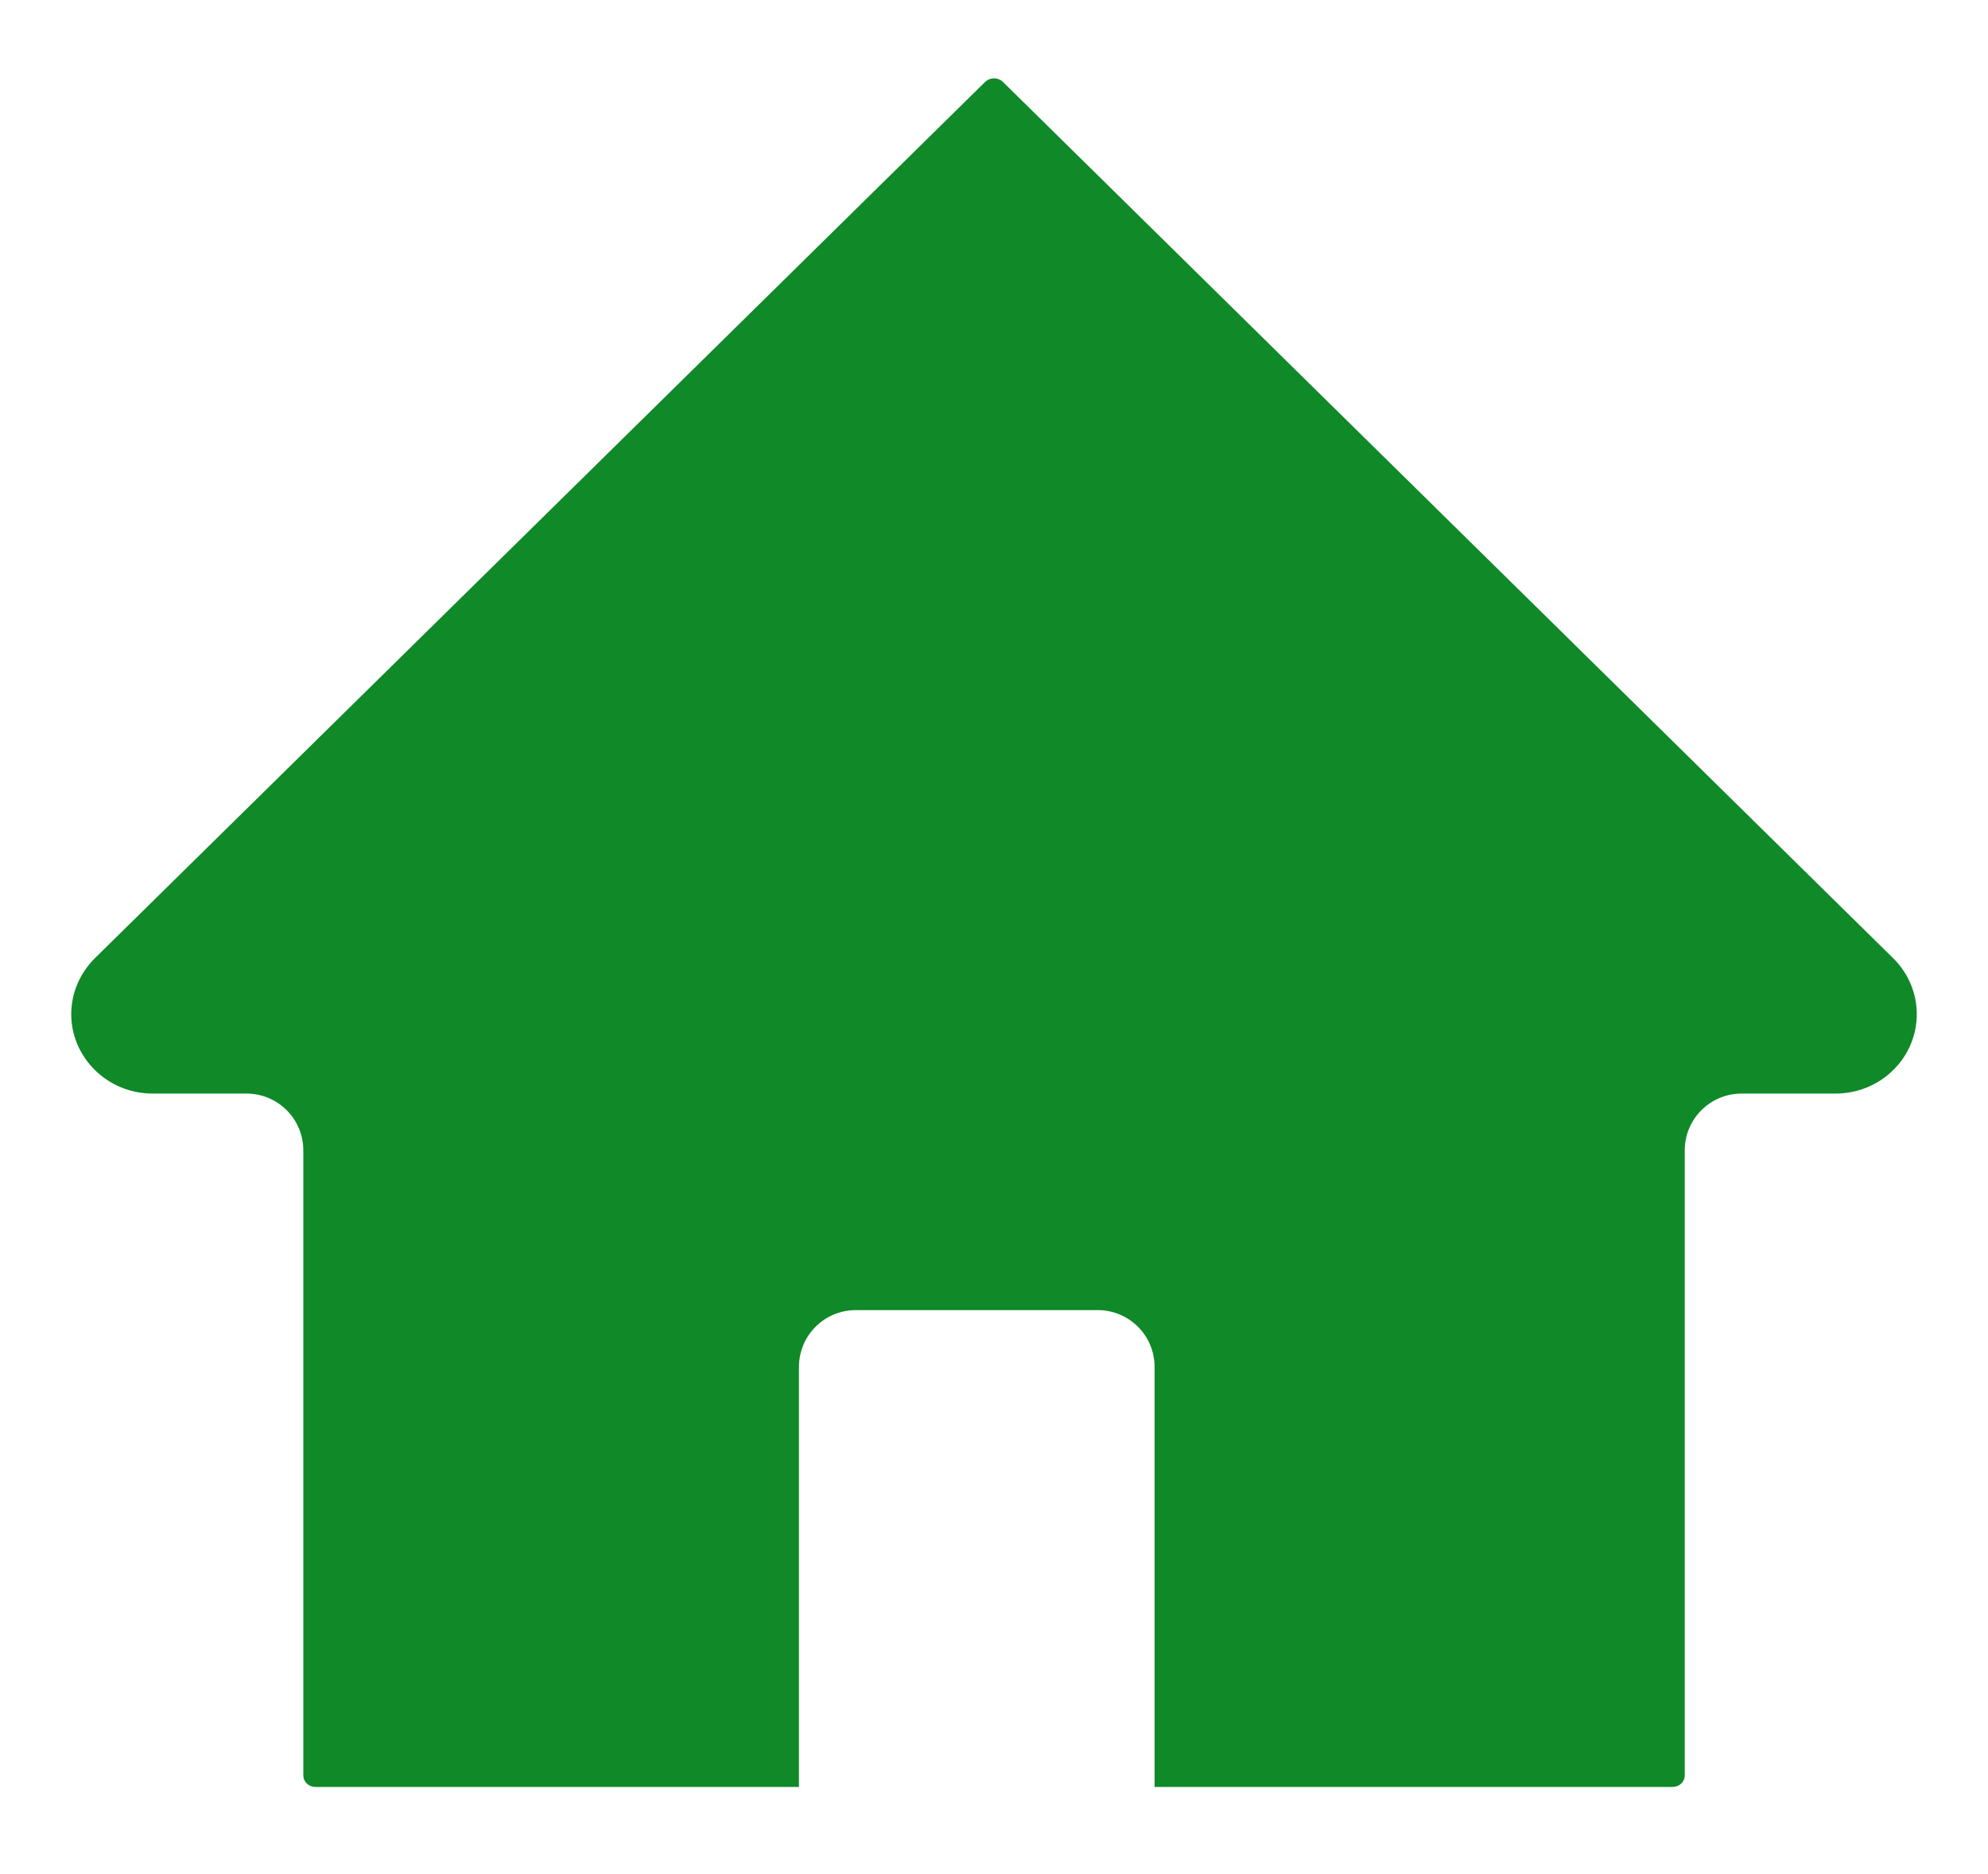 <svg viewBox="0 0 35 33" fill="#108928" xmlns="http://www.w3.org/2000/svg">
<path d="M17.658 1.443L17.659 1.444L33.33 16.872C33.33 16.872 33.33 16.872 33.33 16.872C33.884 17.418 33.884 18.296 33.333 18.841L33.331 18.842C33.066 19.106 32.7 19.256 32.312 19.256H30.661C30.109 19.256 29.661 19.704 29.661 20.256V31.265C29.661 31.363 29.579 31.465 29.444 31.465H20.327V24.069C20.327 23.516 19.879 23.069 19.327 23.069H15.066C14.514 23.069 14.066 23.516 14.066 24.069V31.465H5.558C5.423 31.465 5.34 31.363 5.34 31.265V20.256C5.34 19.704 4.893 19.256 4.34 19.256H2.689C1.884 19.256 1.254 18.614 1.254 17.858C1.254 17.492 1.403 17.137 1.671 16.872C1.671 16.872 1.671 16.872 1.671 16.872C1.671 16.872 1.671 16.872 1.671 16.872L17.342 1.444L17.343 1.443C17.363 1.424 17.386 1.408 17.414 1.397C17.441 1.386 17.47 1.38 17.501 1.38C17.531 1.38 17.561 1.386 17.588 1.397C17.615 1.408 17.639 1.424 17.658 1.443Z"/>
</svg>
